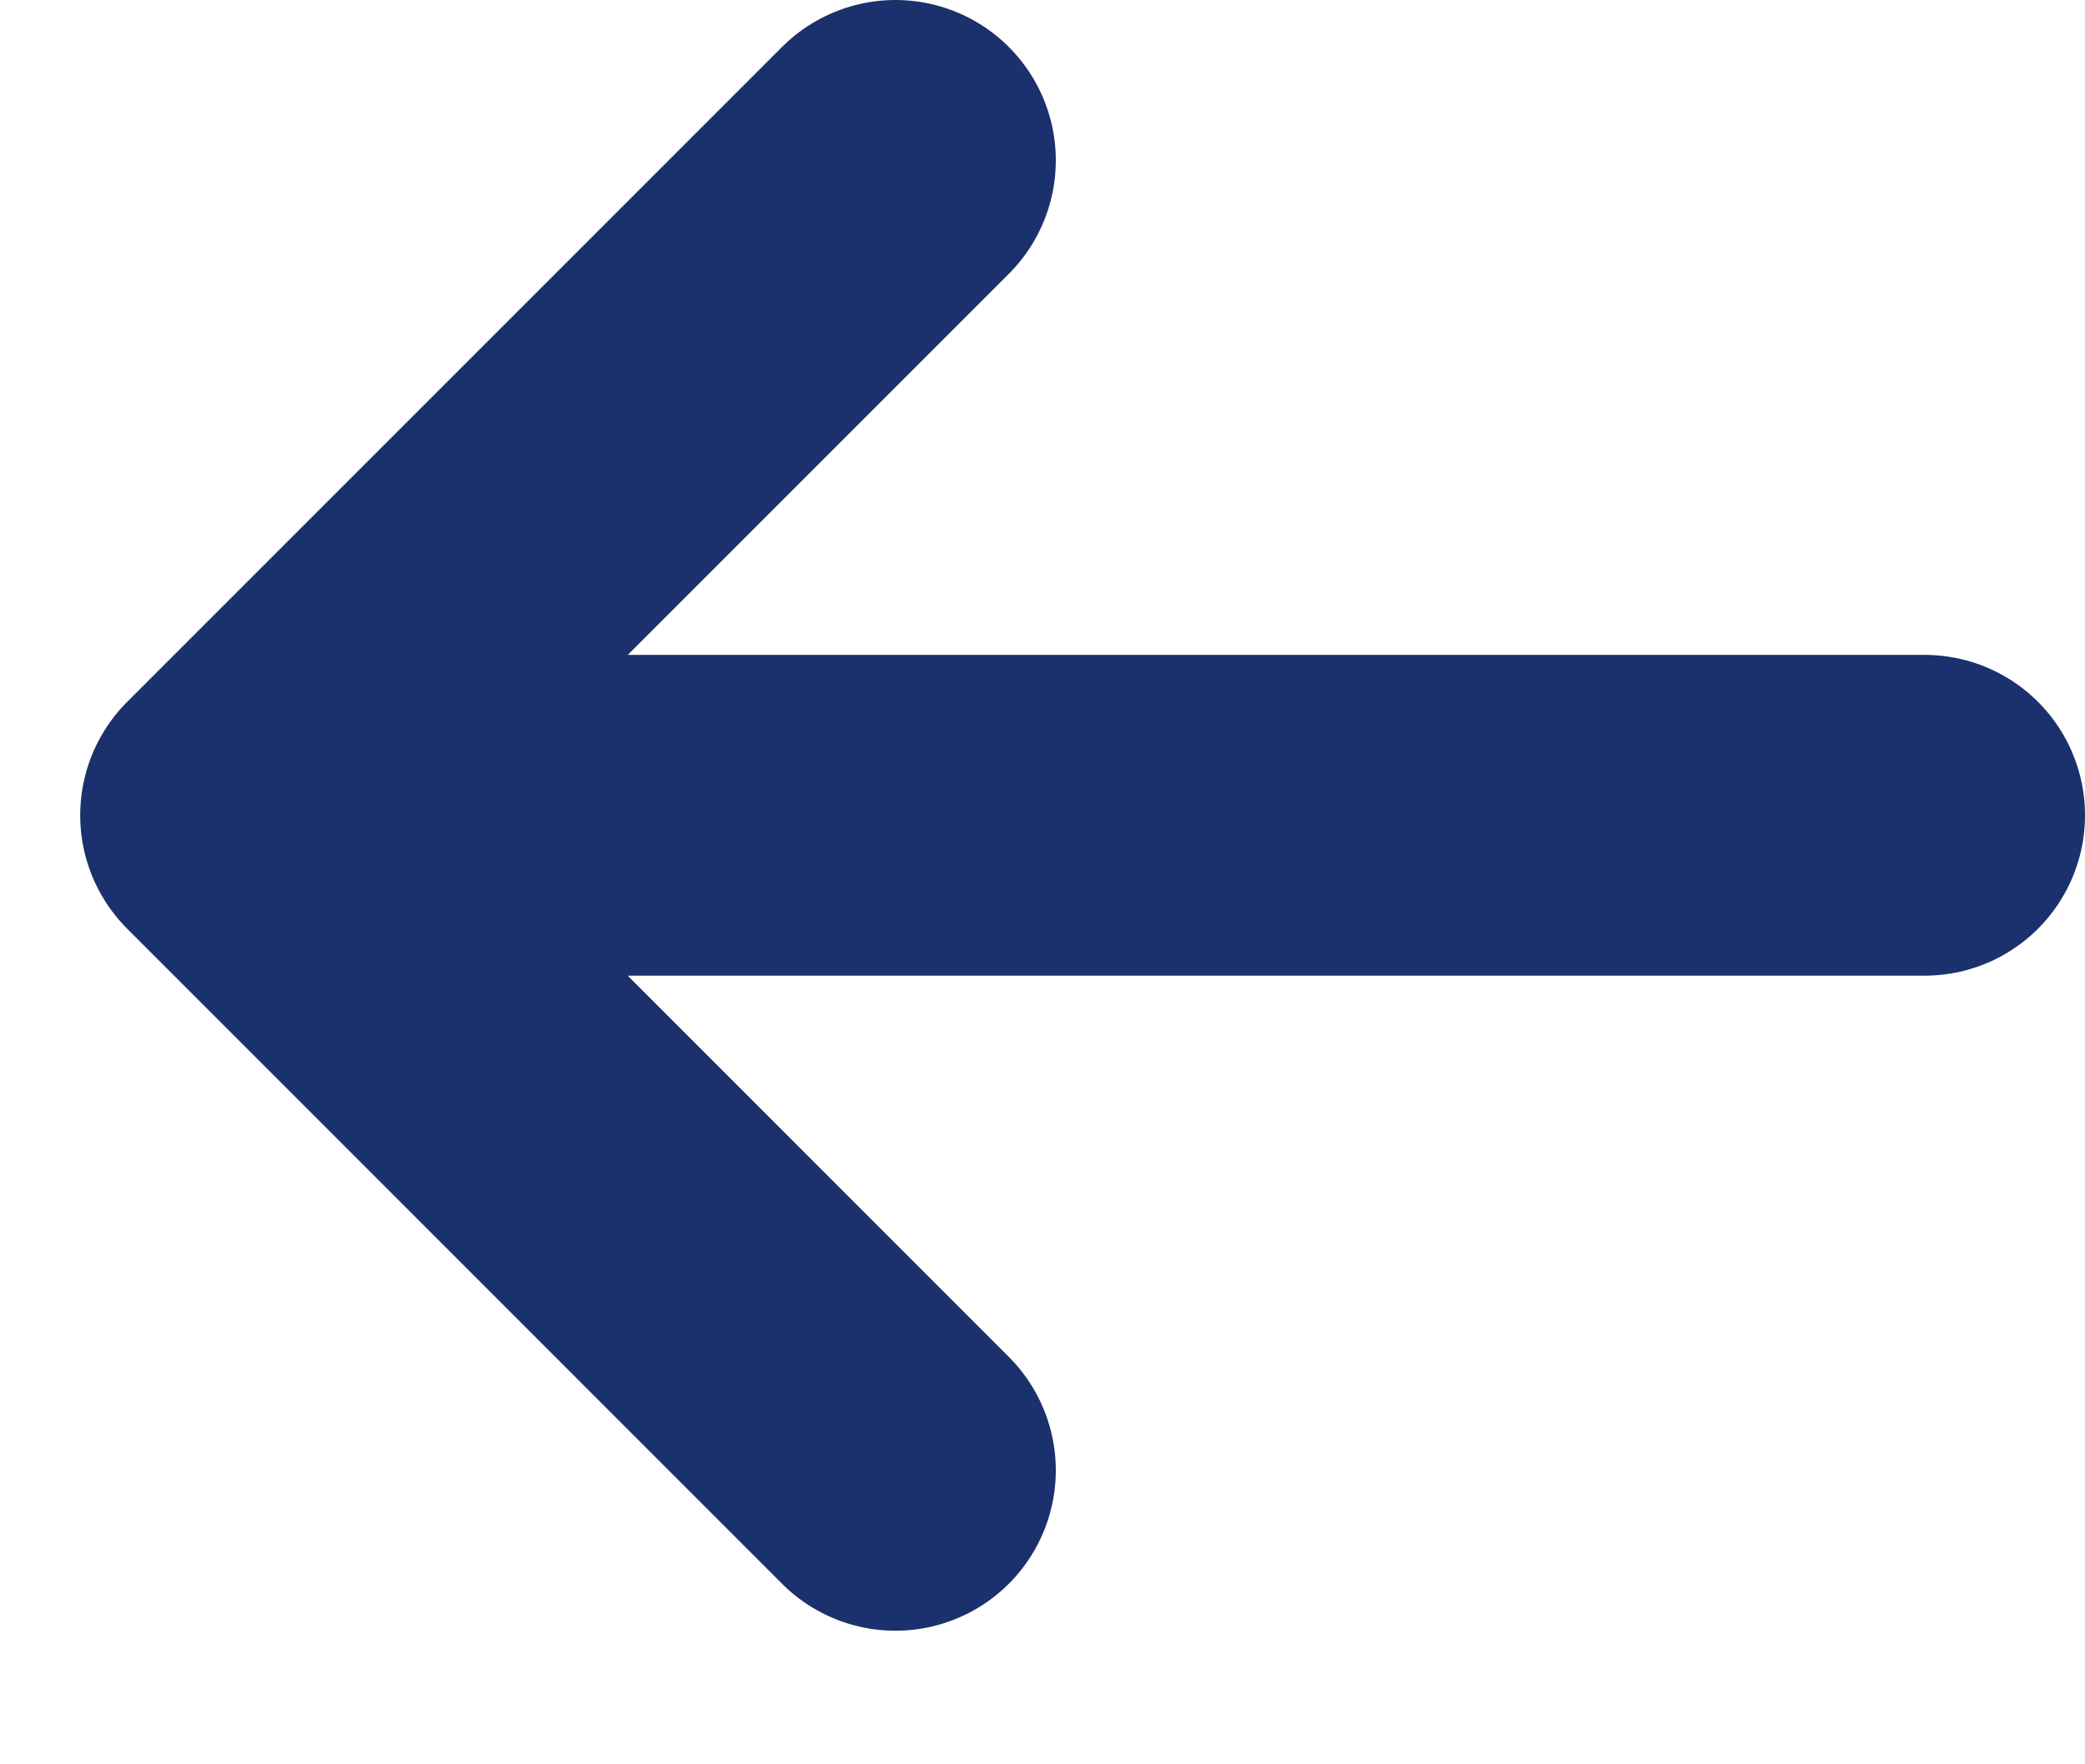 <?xml version="1.0" encoding="utf-8"?><svg width="13" height="11" fill="none" xmlns="http://www.w3.org/2000/svg" viewBox="0 0 13 11"><path d="M1.5 5.083H12M5.583 1L1.5 5.083 5.583 1zM1.5 5.083l4.083 4.084L1.5 5.083z" stroke="#1B316D" stroke-width="2" stroke-linecap="round" stroke-linejoin="round"/></svg>